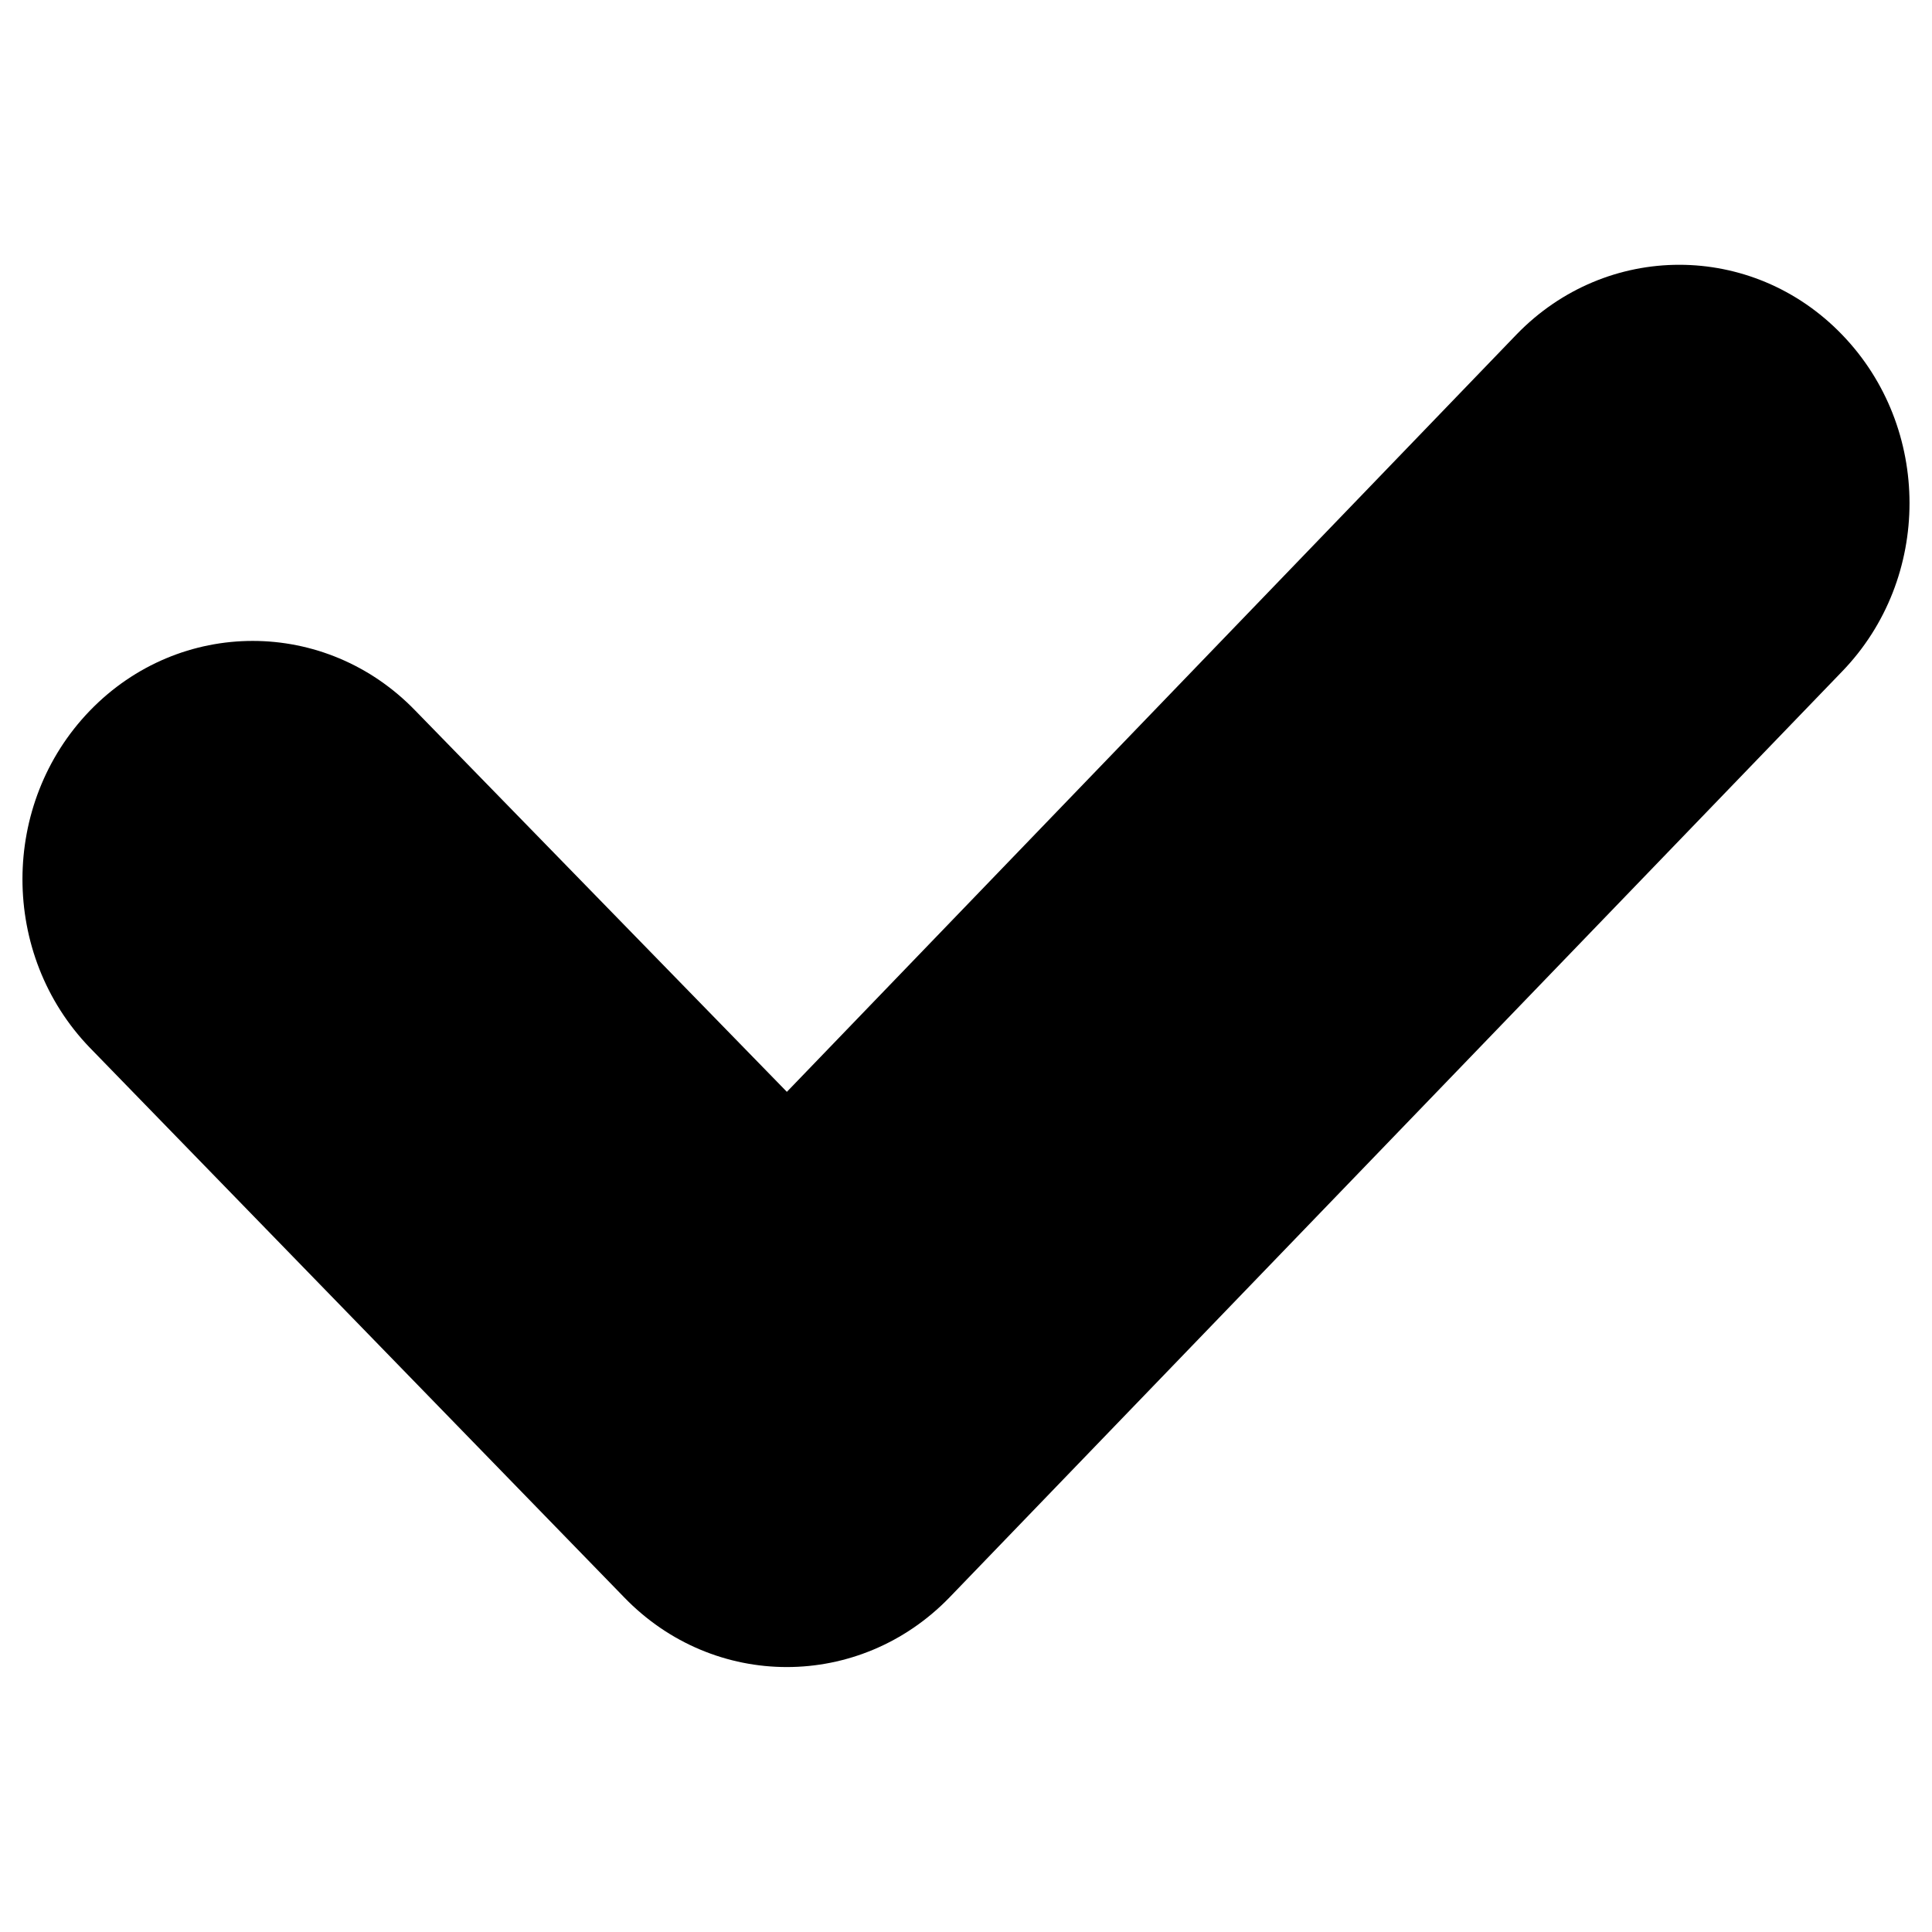 <?xml version="1.0" standalone="no"?><!DOCTYPE svg PUBLIC "-//W3C//DTD SVG 1.1//EN" "http://www.w3.org/Graphics/SVG/1.1/DTD/svg11.dtd"><svg t="1512820164753" class="icon" style="" viewBox="0 0 1024 1024" version="1.1" xmlns="http://www.w3.org/2000/svg" p-id="40255" xmlns:xlink="http://www.w3.org/1999/xlink" width="16" height="16"><defs><style type="text/css"></style></defs><path d="M976.295 177.337c-47.62-49.327-124.853-49.327-172.558 0L417.059 578.694 220.178 376.693c-47.62-49.327-124.853-49.327-172.558 0C0 426.02 0 505.983 47.62 555.31l283.16 291.267c47.62 49.327 124.853 49.327 172.558 0l473.042-490.708C1024 306.628 1024 226.664 976.295 177.337z" p-id="40256"></path></svg>